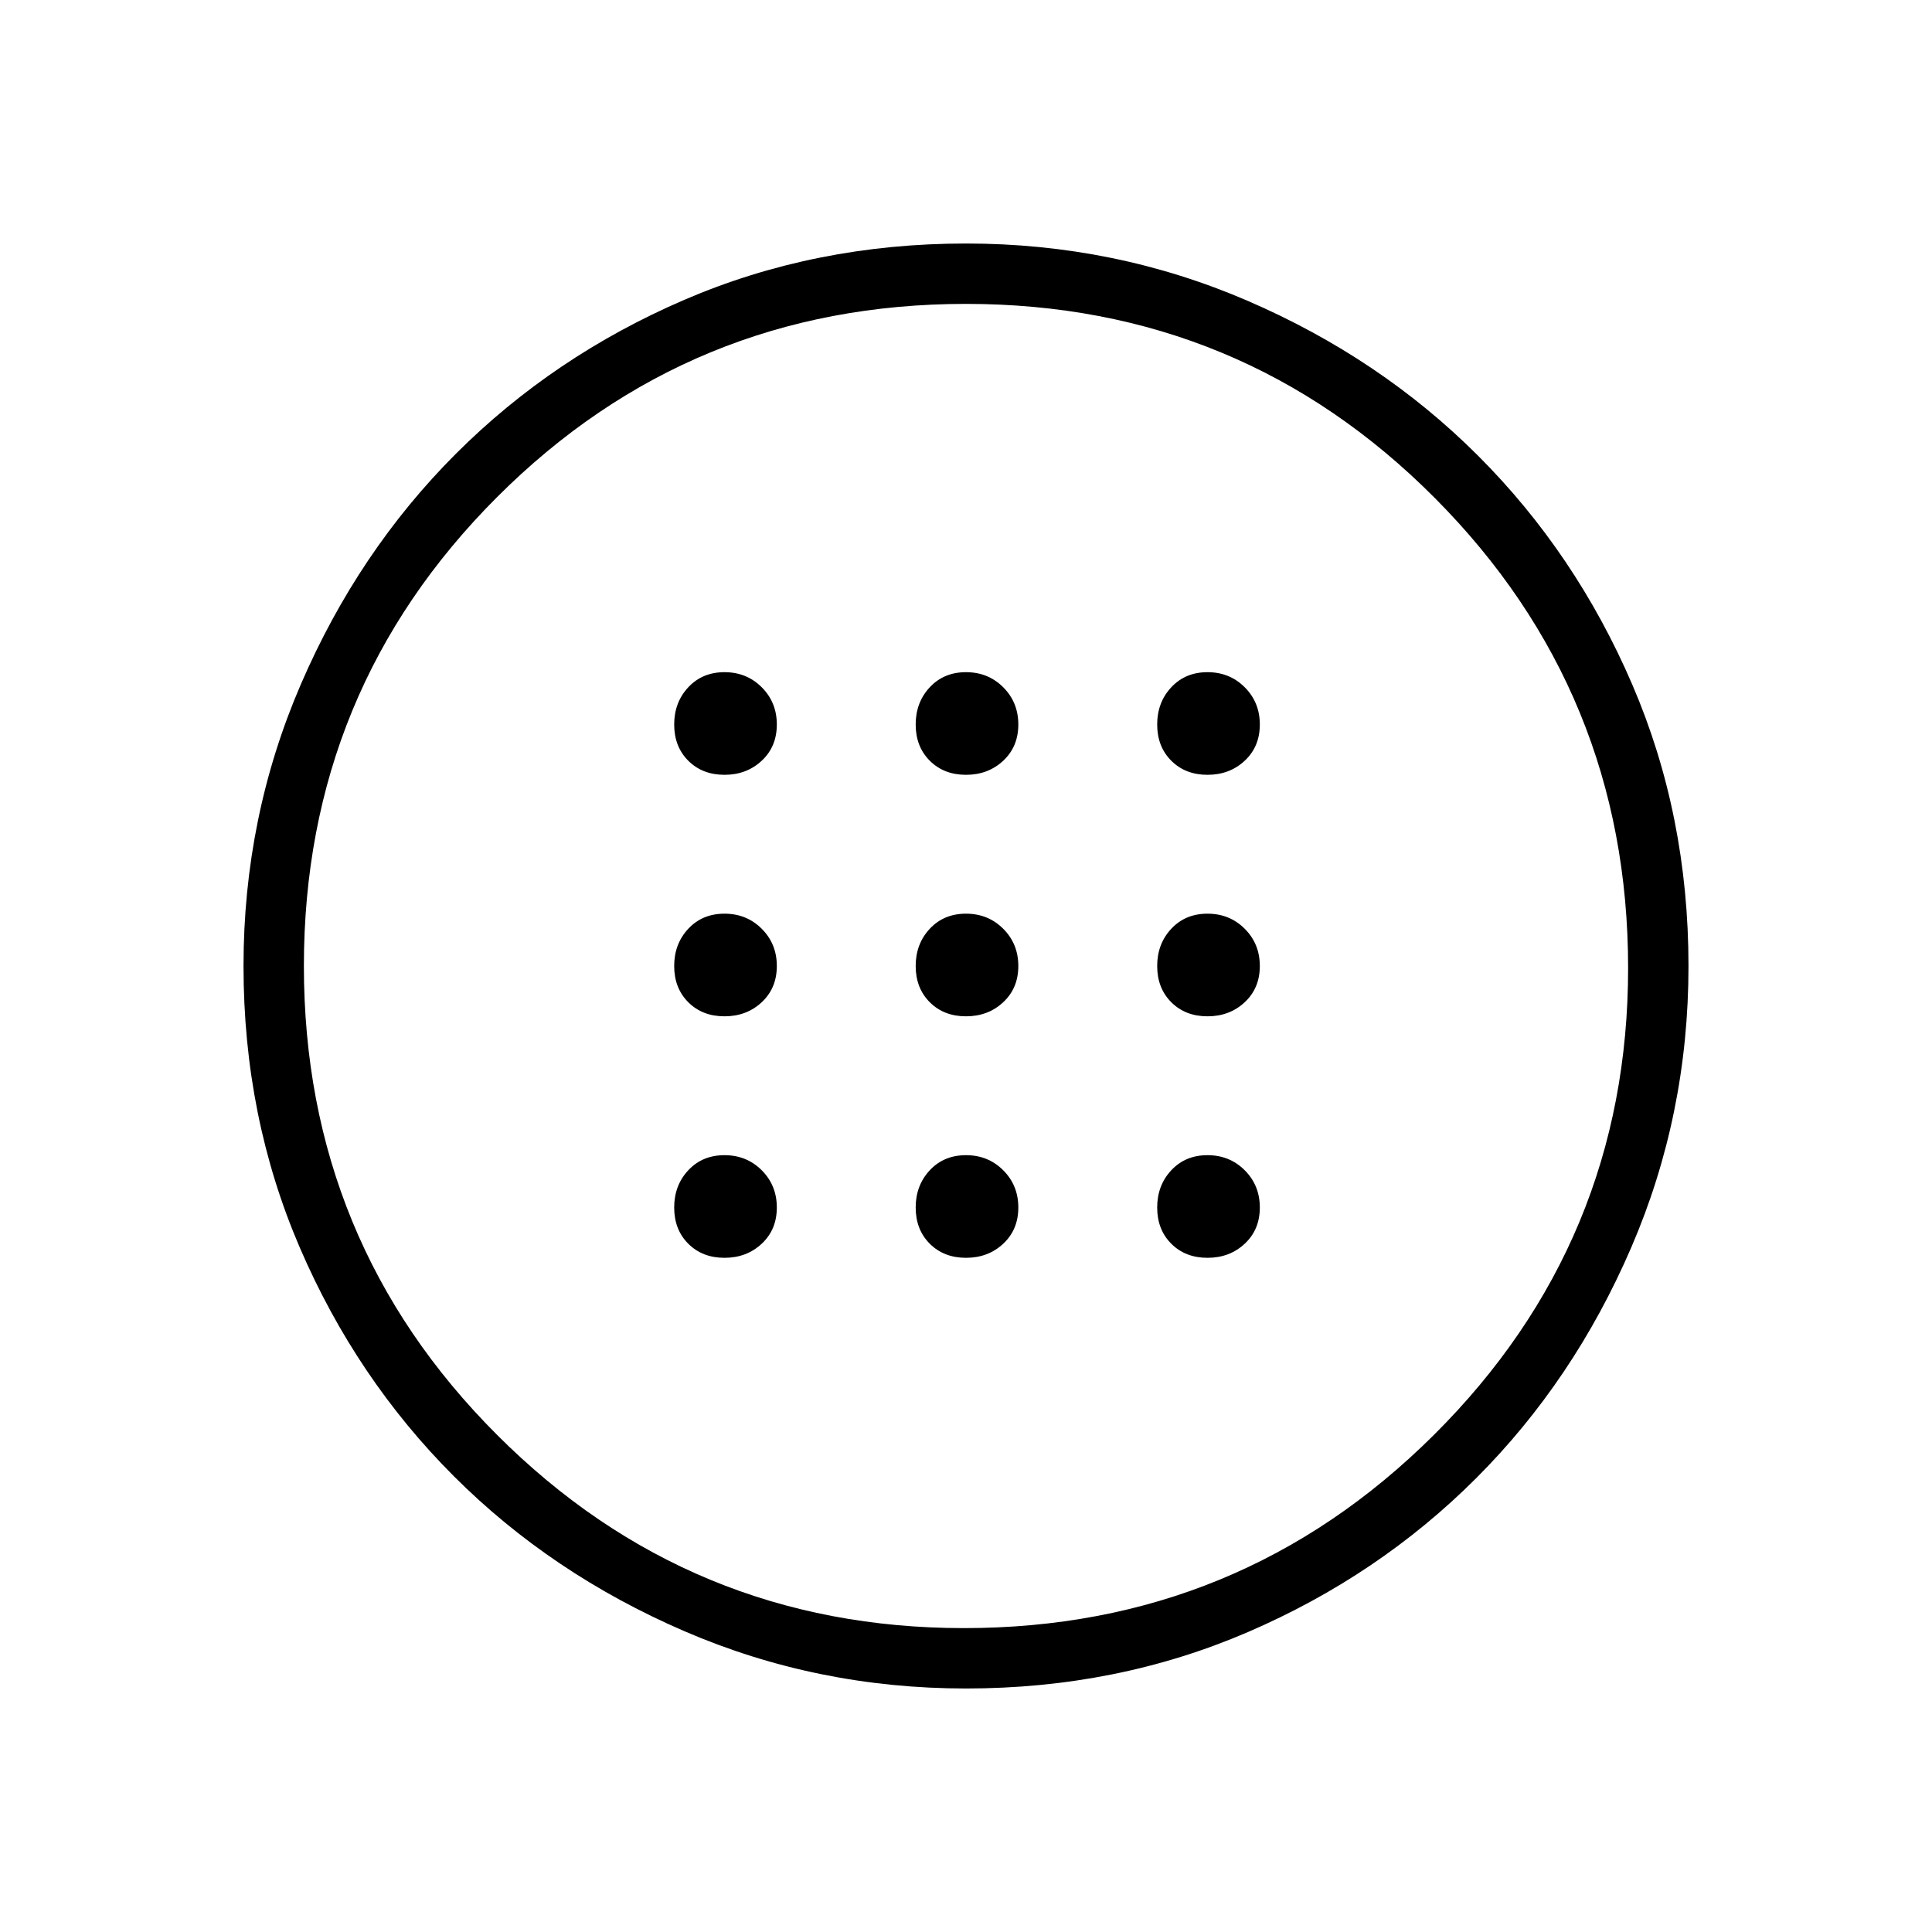 <svg xmlns="http://www.w3.org/2000/svg" height="48" width="48"><path d="M24 25.25Q24.55 25.25 24.925 24.9Q25.3 24.55 25.3 24Q25.3 23.45 24.925 23.075Q24.55 22.7 24 22.7Q23.45 22.7 23.1 23.075Q22.75 23.45 22.75 24Q22.75 24.55 23.1 24.9Q23.45 25.25 24 25.25ZM30 25.25Q30.55 25.25 30.925 24.9Q31.3 24.55 31.3 24Q31.3 23.45 30.925 23.075Q30.55 22.7 30 22.7Q29.45 22.7 29.1 23.075Q28.75 23.45 28.75 24Q28.75 24.55 29.1 24.9Q29.45 25.25 30 25.25ZM18 25.25Q18.55 25.25 18.925 24.9Q19.3 24.55 19.3 24Q19.3 23.45 18.925 23.075Q18.55 22.7 18 22.7Q17.45 22.7 17.1 23.075Q16.75 23.45 16.75 24Q16.75 24.55 17.1 24.9Q17.45 25.25 18 25.25ZM24 31.25Q24.55 31.25 24.925 30.9Q25.3 30.55 25.3 30Q25.3 29.45 24.925 29.075Q24.55 28.7 24 28.7Q23.45 28.7 23.1 29.075Q22.75 29.45 22.75 30Q22.75 30.55 23.1 30.9Q23.45 31.25 24 31.25ZM30 31.25Q30.55 31.25 30.925 30.9Q31.3 30.55 31.3 30Q31.3 29.45 30.925 29.075Q30.55 28.7 30 28.7Q29.45 28.7 29.1 29.075Q28.75 29.45 28.75 30Q28.75 30.55 29.1 30.9Q29.45 31.25 30 31.25ZM18 31.25Q18.55 31.25 18.925 30.9Q19.3 30.55 19.3 30Q19.3 29.45 18.925 29.075Q18.55 28.7 18 28.7Q17.45 28.7 17.1 29.075Q16.75 29.45 16.75 30Q16.75 30.55 17.1 30.9Q17.45 31.25 18 31.25ZM24 19.25Q24.55 19.25 24.925 18.9Q25.3 18.55 25.3 18Q25.3 17.45 24.925 17.075Q24.55 16.7 24 16.7Q23.45 16.7 23.1 17.075Q22.75 17.45 22.75 18Q22.75 18.55 23.1 18.9Q23.45 19.25 24 19.25ZM30 19.25Q30.55 19.25 30.925 18.9Q31.3 18.55 31.3 18Q31.3 17.45 30.925 17.075Q30.55 16.7 30 16.7Q29.45 16.7 29.1 17.075Q28.75 17.45 28.75 18Q28.75 18.55 29.1 18.9Q29.45 19.25 30 19.25ZM18 19.25Q18.55 19.25 18.925 18.9Q19.3 18.55 19.3 18Q19.3 17.45 18.925 17.075Q18.55 16.7 18 16.7Q17.45 16.7 17.1 17.075Q16.75 17.45 16.75 18Q16.75 18.55 17.1 18.9Q17.45 19.25 18 19.25ZM24 41.95Q20.3 41.95 17 40.525Q13.7 39.1 11.275 36.675Q8.85 34.25 7.45 31Q6.05 27.75 6.05 24Q6.05 20.3 7.475 17Q8.9 13.7 11.325 11.275Q13.75 8.85 17 7.45Q20.25 6.05 24 6.05Q27.7 6.05 31 7.475Q34.3 8.9 36.725 11.325Q39.15 13.75 40.55 17Q41.95 20.25 41.95 24Q41.95 27.7 40.525 31Q39.1 34.3 36.675 36.725Q34.25 39.15 31 40.55Q27.75 41.95 24 41.95ZM23.95 40.45Q30.8 40.45 35.625 35.65Q40.45 30.85 40.45 24.05Q40.45 17.2 35.65 12.375Q30.85 7.55 24 7.55Q17.15 7.55 12.35 12.35Q7.55 17.15 7.55 24Q7.55 30.85 12.35 35.65Q17.15 40.45 23.95 40.45ZM24 24Q24 24 24 24Q24 24 24 24Q24 24 24 24Q24 24 24 24Q24 24 24 24Q24 24 24 24Q24 24 24 24Q24 24 24 24Z"/></svg>
